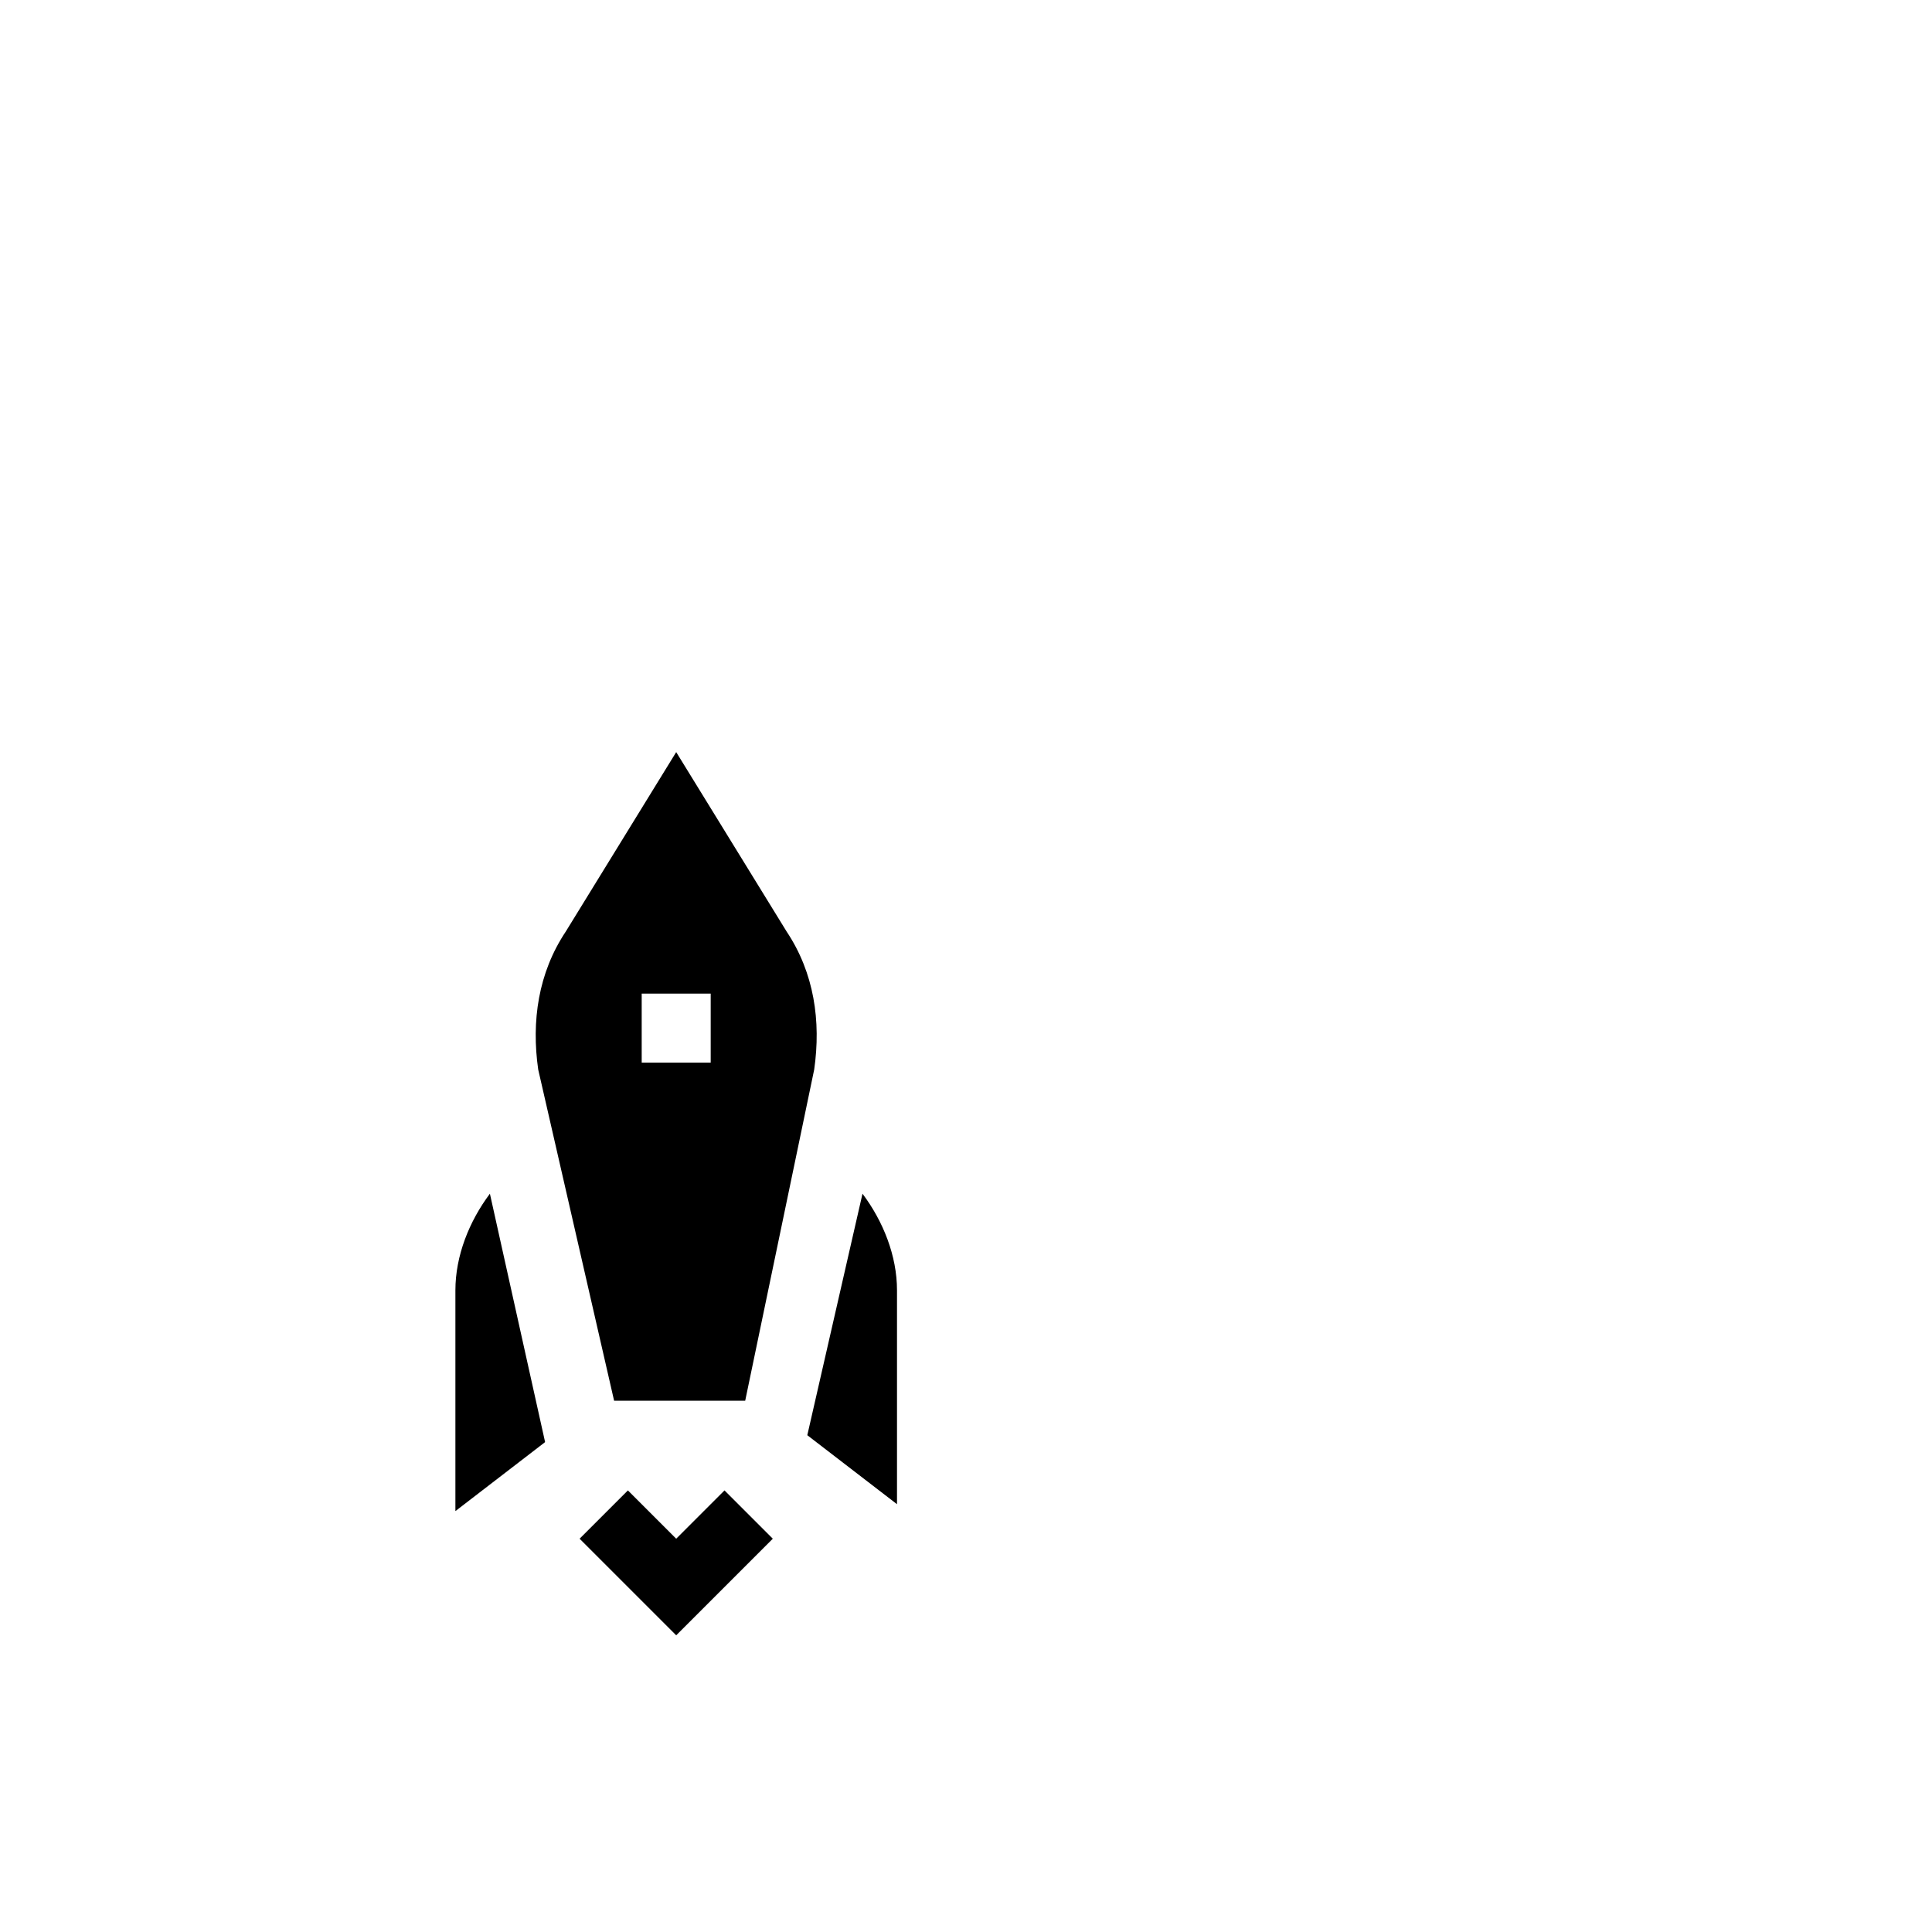 <svg width="64" height="64" viewBox="0 0 1792 1792" xmlns="http://www.w3.org/2000/svg"><path d="M627.2 1427.2l-44.8-44.8-44.8 44.8 89.6 89.6 89.6-89.6-44.8-44.8zm-57.6-128h121.6l64-307.2c6.4-44.8 0-89.6-25.6-128L627.2 697.6 524.8 864c-25.6 38.4-32 83.2-25.6 128l70.4 307.2zm25.6-377.6h64v64h-64v-64zm-140.8 185.6c-19.2 25.6-32 57.6-32 89.6v204.8l83.2-64-51.2-230.4zm345.6 0l-51.2 224 83.2 64v-198.4c0-32-12.8-64-32-89.6z"/></svg>